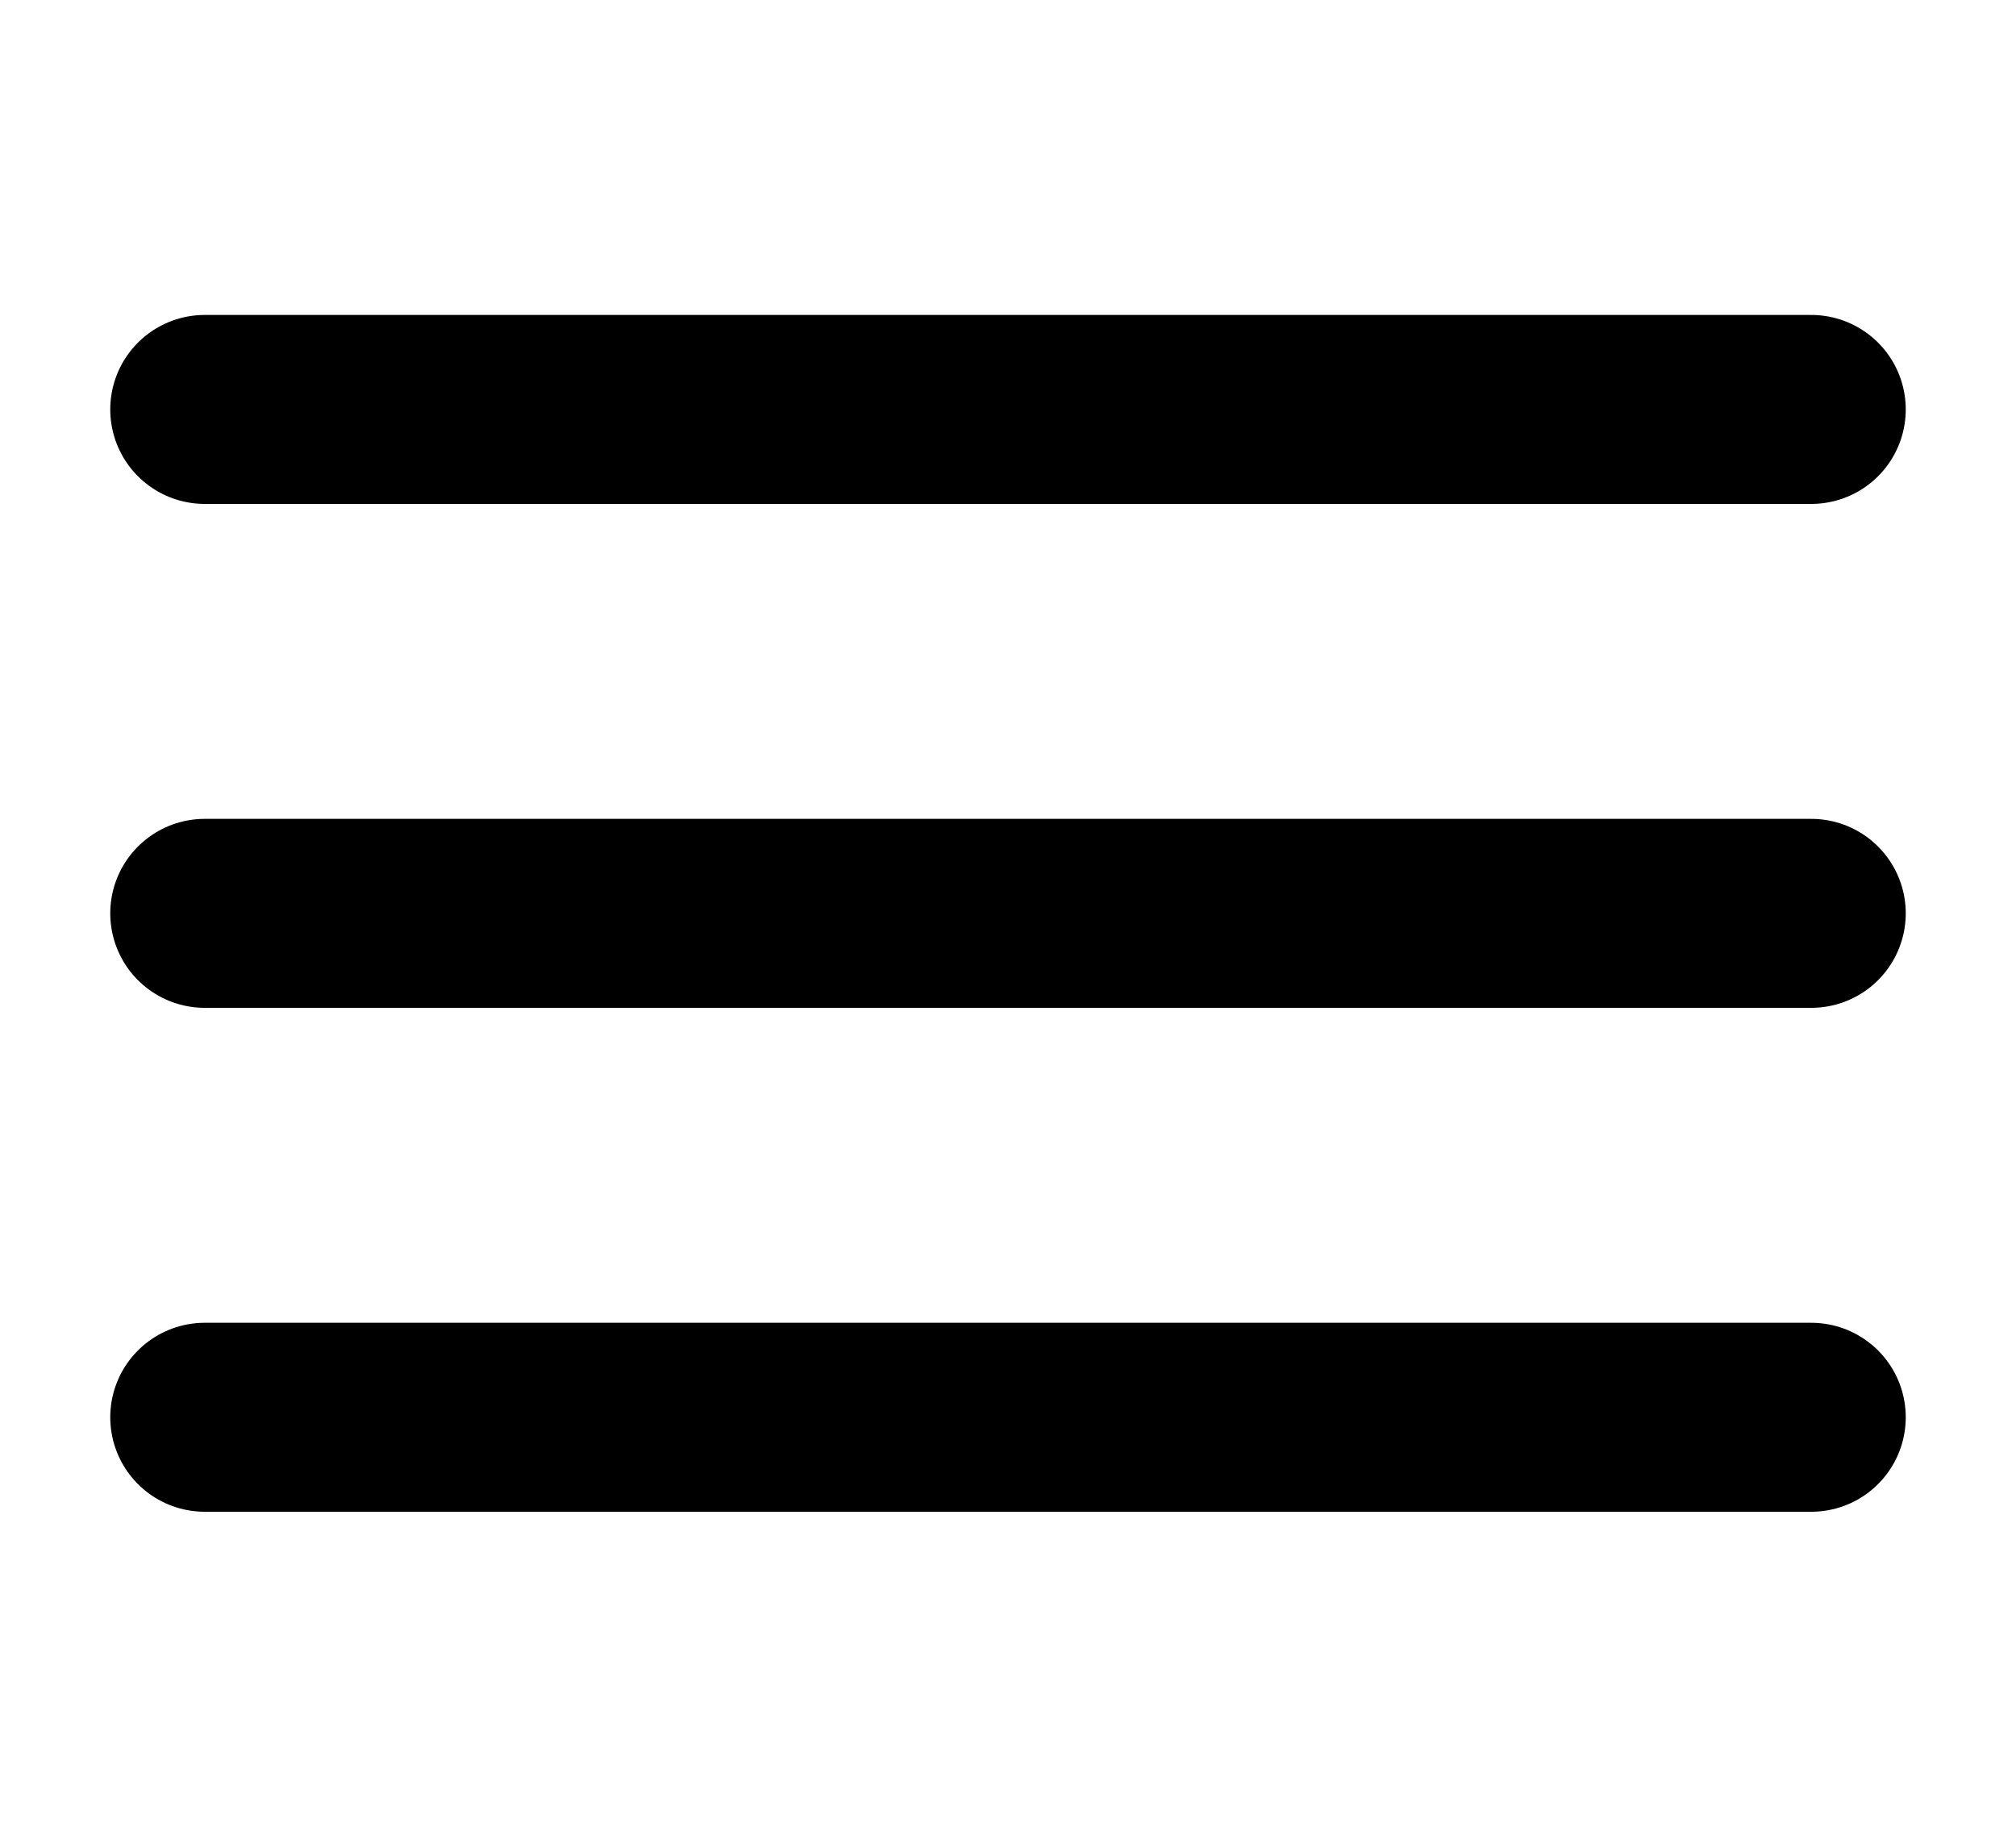 <svg width="32" height="29" viewBox="0 0 32 29" fill="none" xmlns="http://www.w3.org/2000/svg">
<path d="M3.25 6.5H28.75" stroke="black" stroke-width="3" stroke-linecap="round" stroke-linejoin="round"/>
<path d="M3.25 14.5H28.75" stroke="black" stroke-width="3" stroke-linecap="round" stroke-linejoin="round"/>
<path d="M3.25 22.5H28.75" stroke="black" stroke-width="3" stroke-linecap="round" stroke-linejoin="round"/>
</svg>
